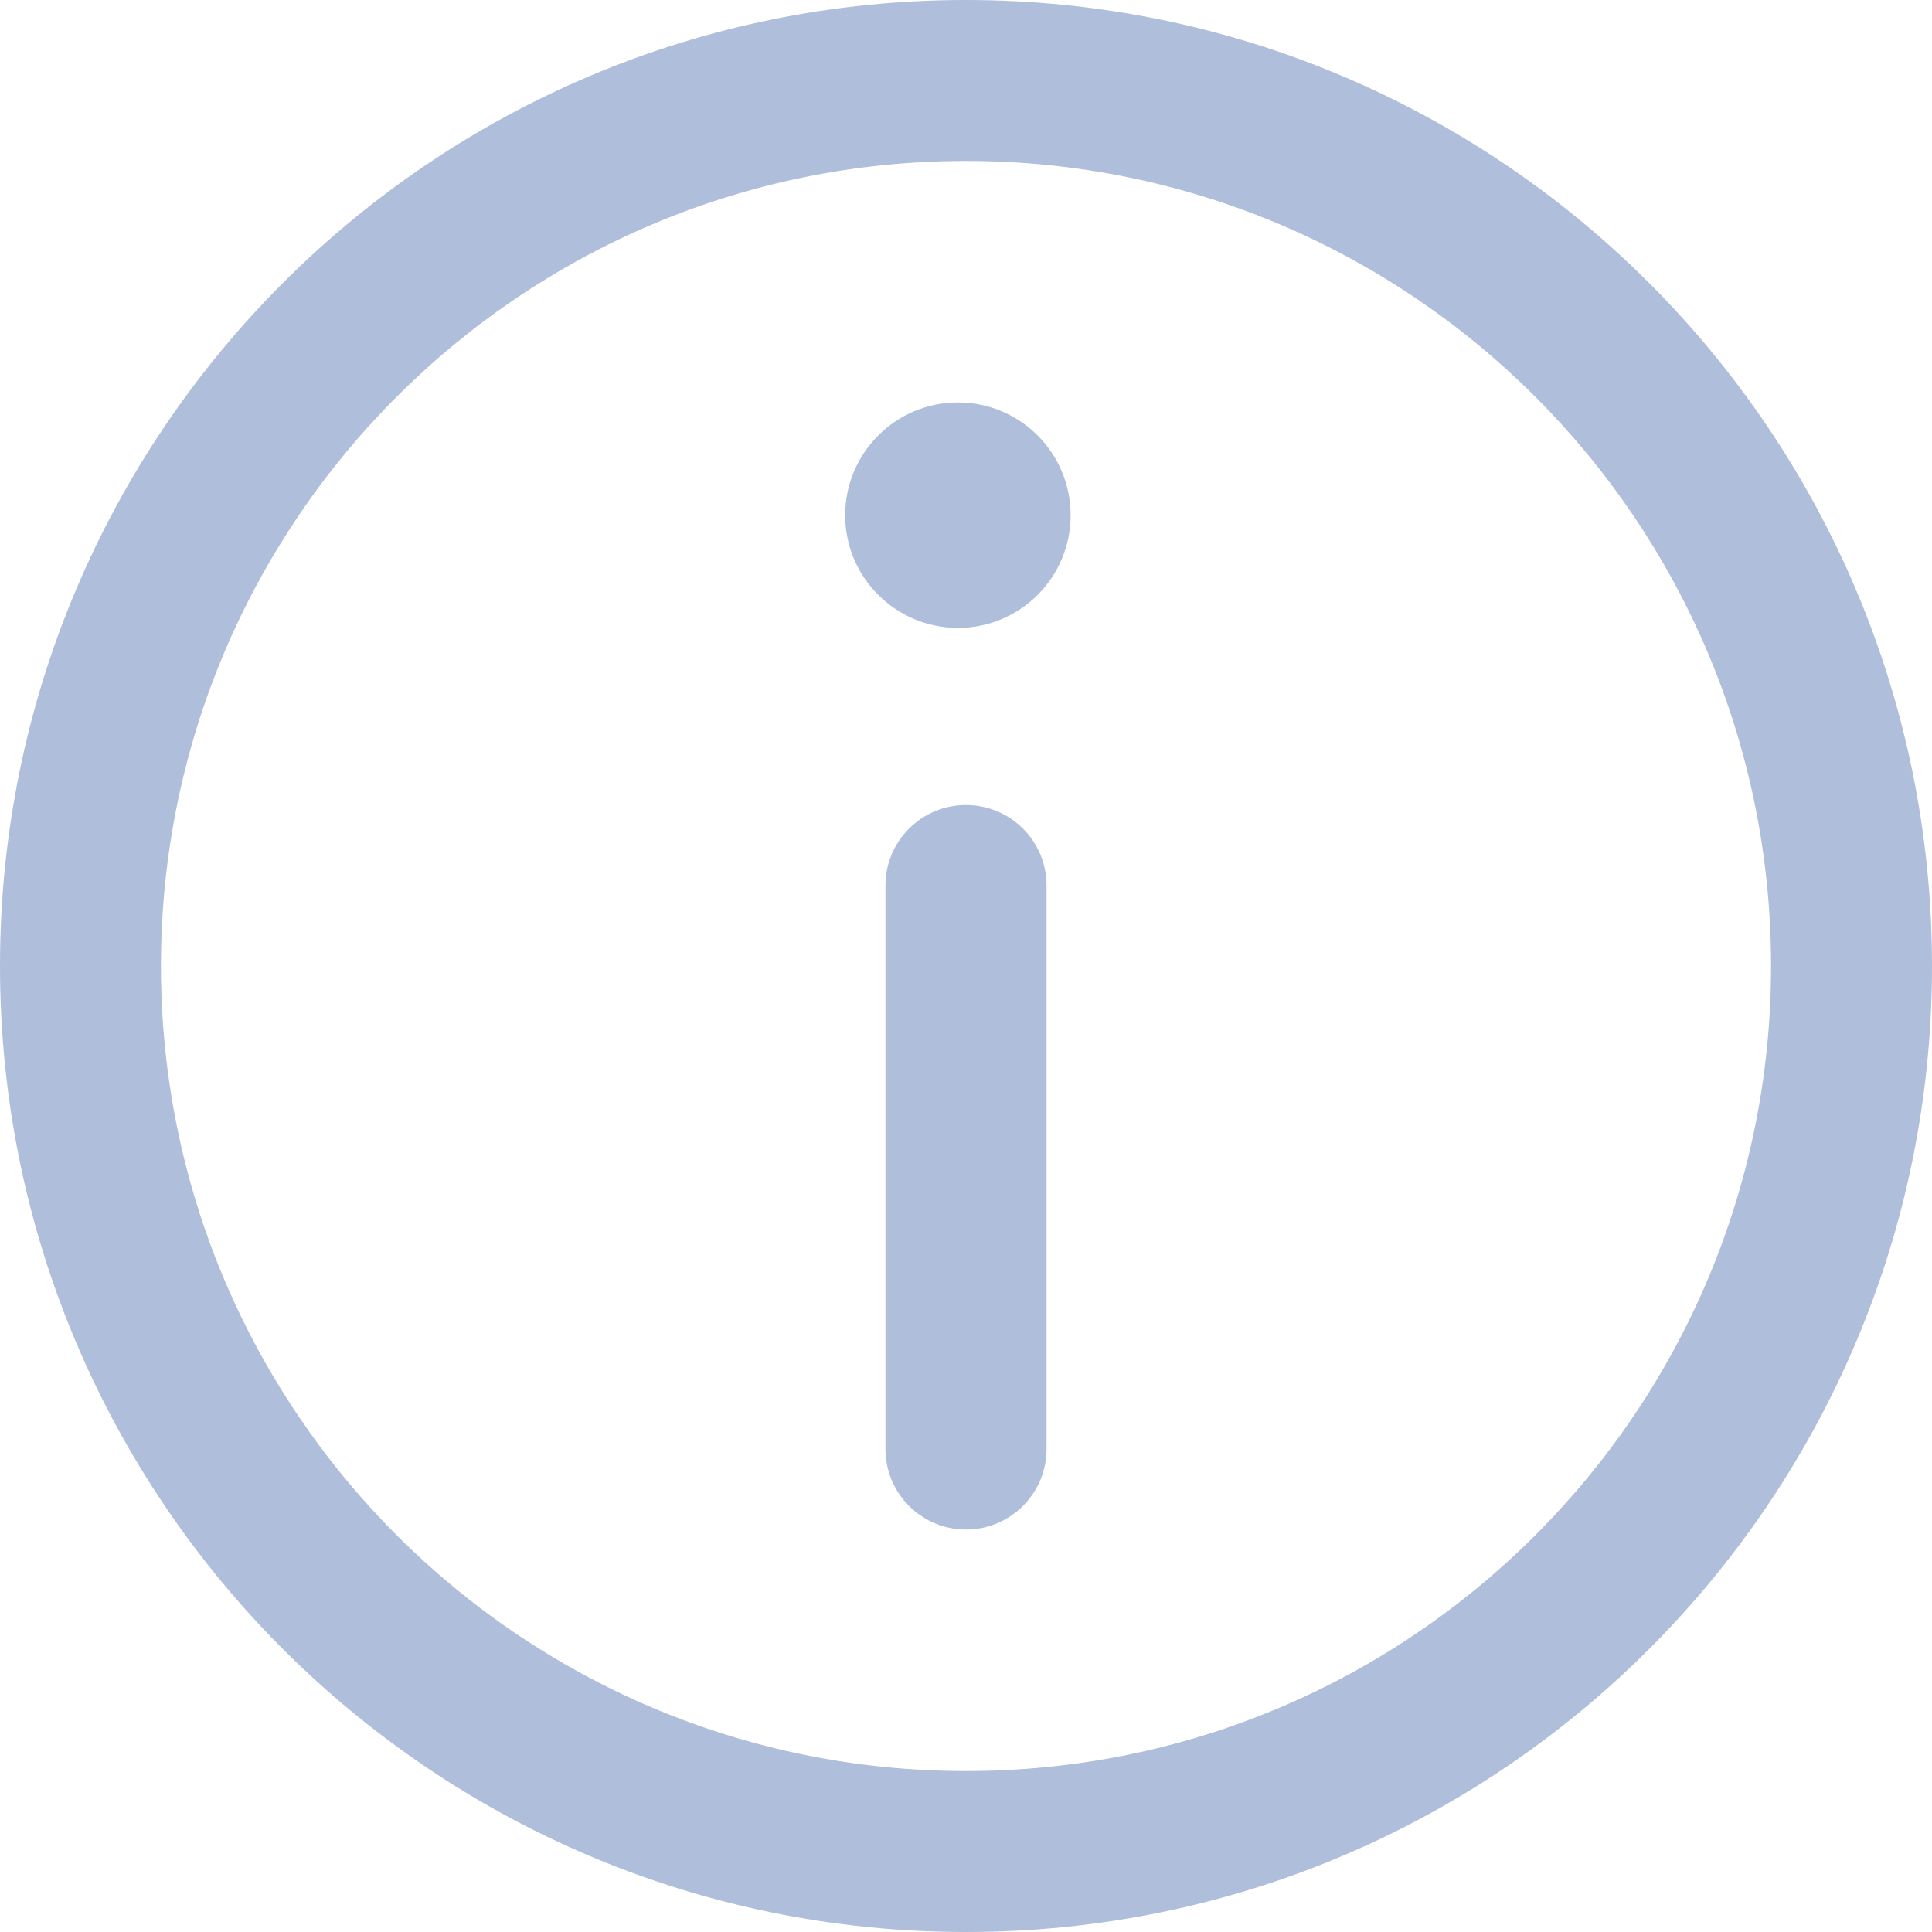 ﻿<?xml version="1.0" encoding="utf-8"?>
<svg version="1.1" xmlns:xlink="http://www.w3.org/1999/xlink" width="13px" height="13px" xmlns="http://www.w3.org/2000/svg">
  <g transform="matrix(1 0 0 1 -657 -921 )">
    <path d="M 13 6.5  C 13 10.09  10.09 13  6.5 13  C 2.91 13  0 10.09  0 6.5  C 0 2.91  2.91 0  6.5 0  C 10.09 0  13 2.91  13 6.5  Z M 1.083 6.5  C 1.083 9.492  3.508 11.917  6.5 11.917  C 9.492 11.917  11.917 9.492  11.917 6.5  C 11.917 3.508  9.492 1.083  6.5 1.083  C 3.508 1.083  1.083 3.508  1.083 6.5  Z M 5.958 9.75  L 5.958 5.958  C 5.958 5.659  6.201 5.417  6.5 5.417  C 6.799 5.417  7.042 5.659  7.042 5.958  L 7.042 9.75  C 7.042 10.049  6.799 10.292  6.5 10.292  C 6.201 10.292  5.958 10.049  5.958 9.75  Z M 6.446 4.225  C 6.027 4.225  5.687 3.885  5.687 3.467  C 5.687 3.048  6.027 2.708  6.446 2.708  C 6.865 2.708  7.204 3.048  7.204 3.467  C 7.204 3.885  6.865 4.225  6.446 4.225  Z " fill-rule="nonzero" fill="#afbedb" stroke="none" transform="matrix(1 0 0 1 657 921 )" />
  </g>
</svg>